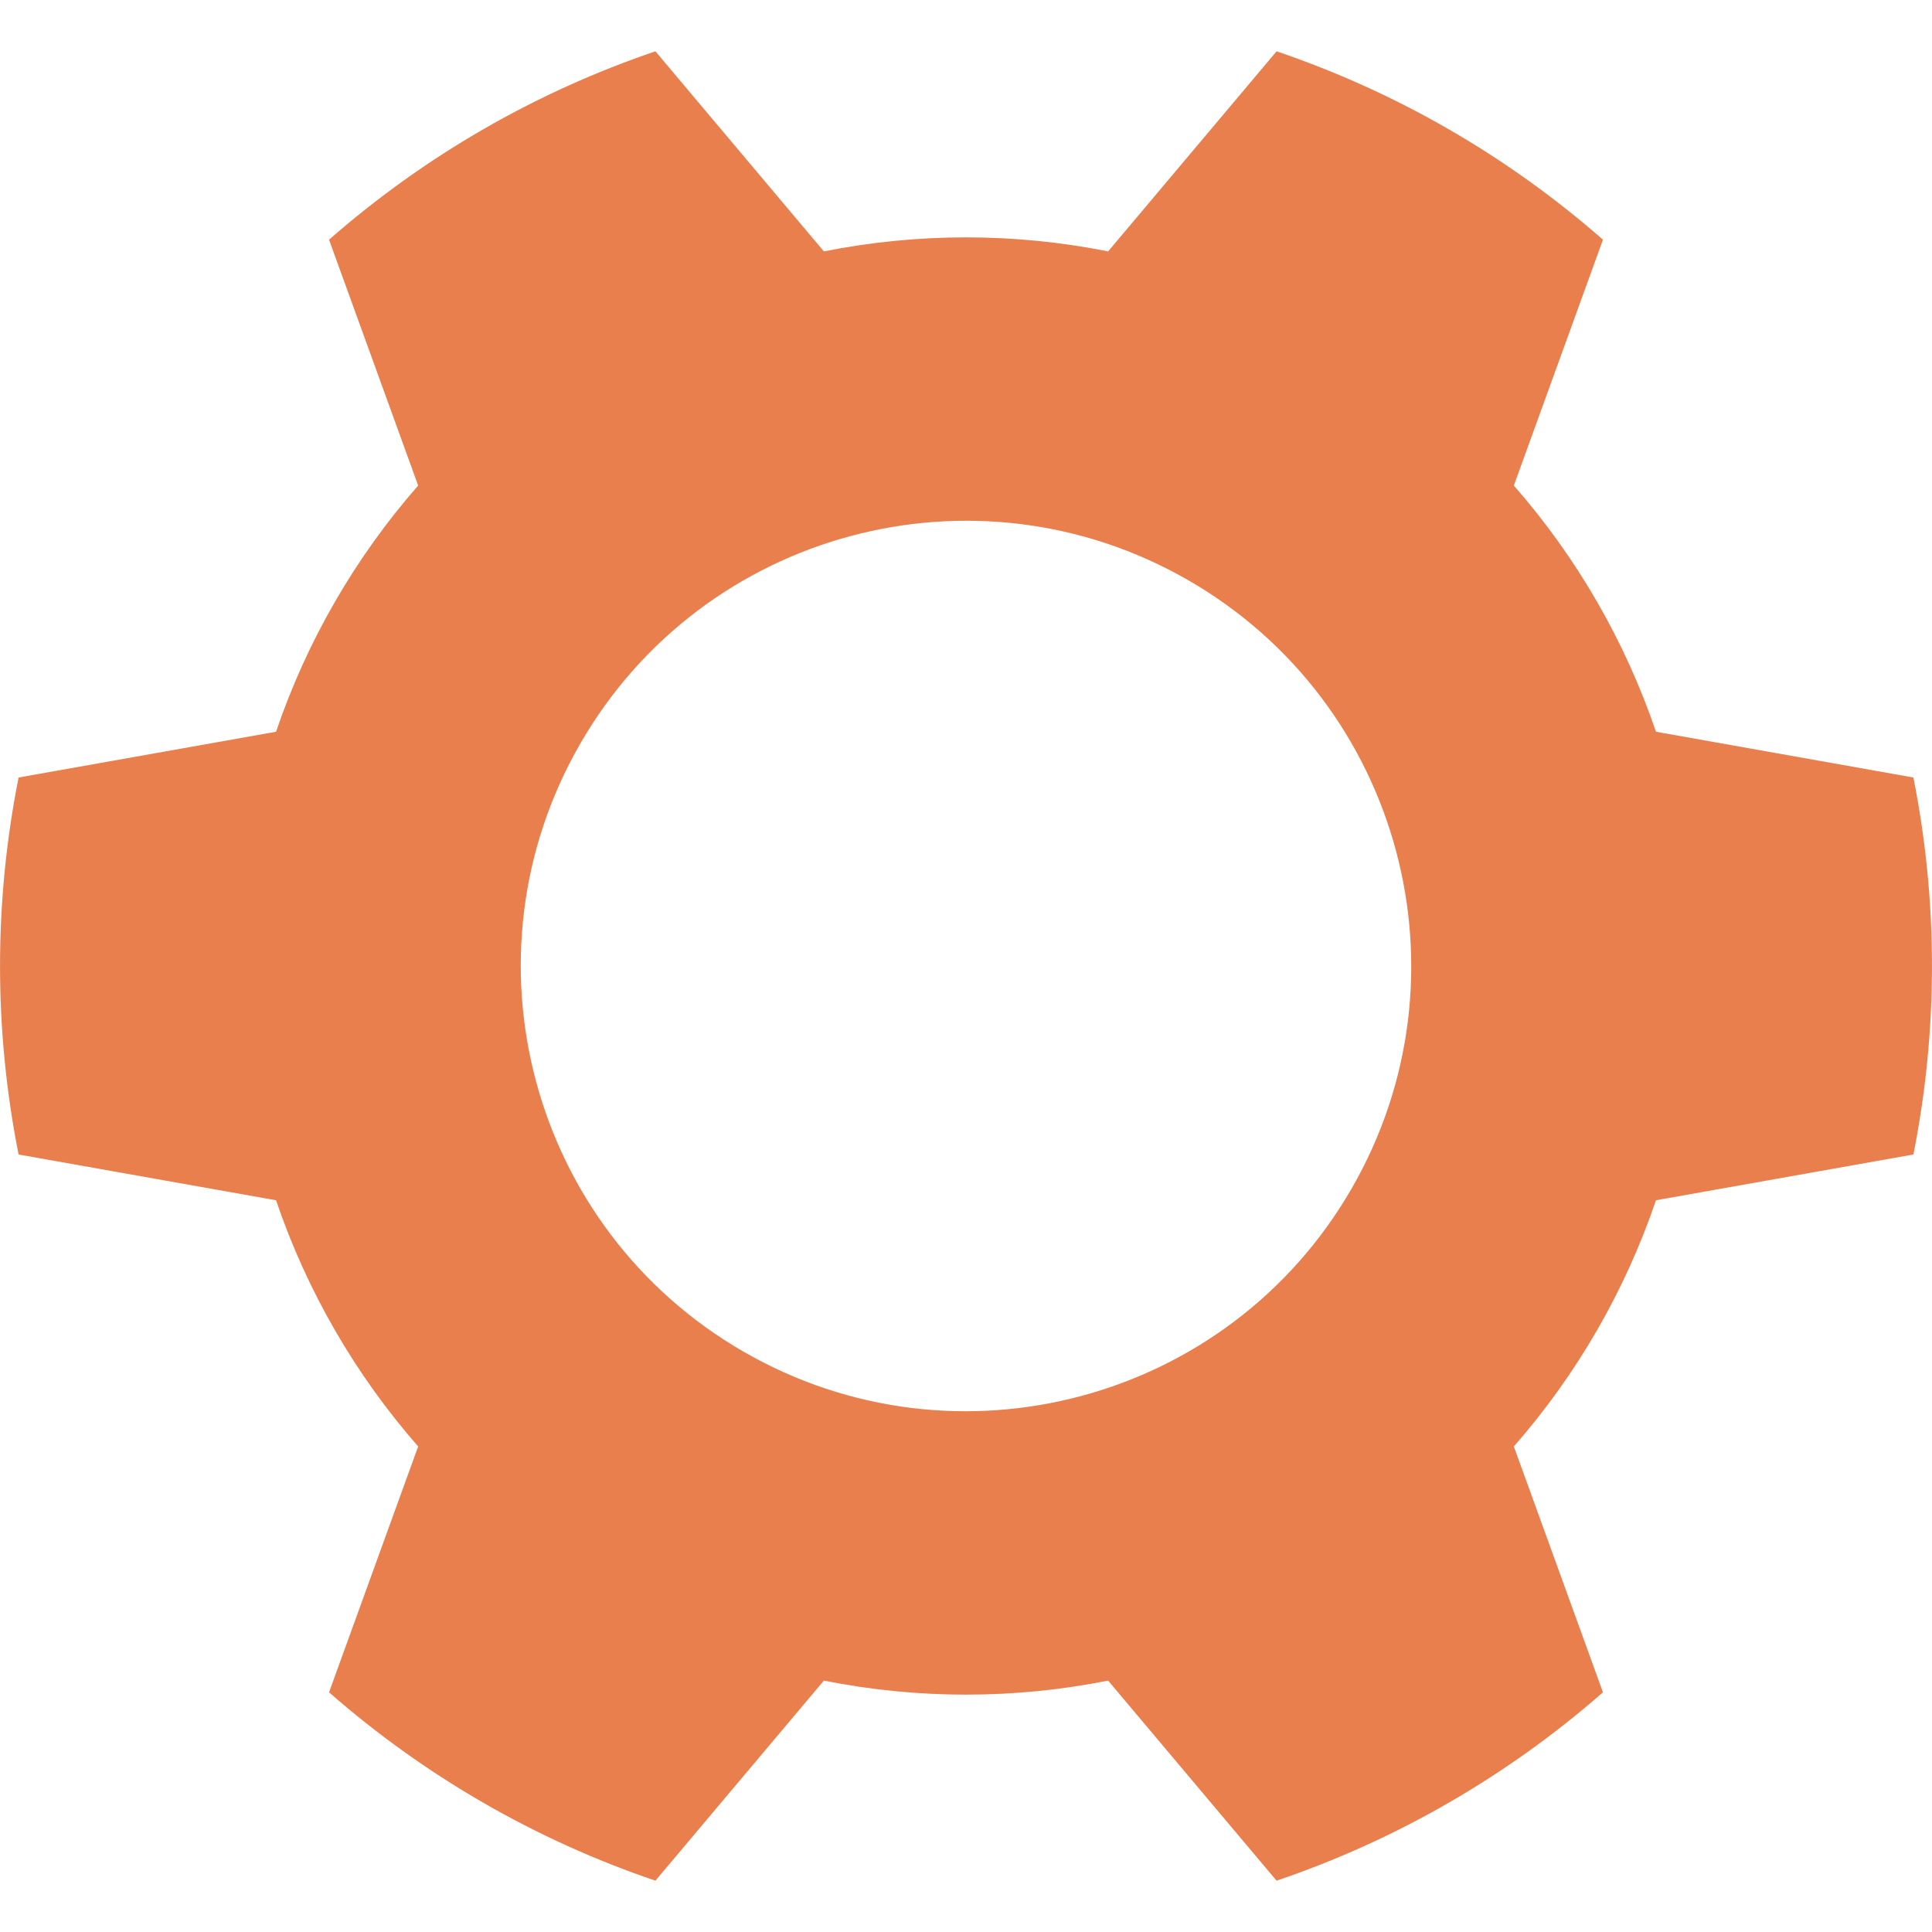 <?xml version="1.0" encoding="UTF-8" standalone="no"?><!DOCTYPE svg PUBLIC "-//W3C//DTD SVG 1.1//EN" "http://www.w3.org/Graphics/SVG/1.1/DTD/svg11.dtd"><svg width="100%" height="100%" viewBox="0 0 16 16" version="1.1" xmlns="http://www.w3.org/2000/svg" xmlns:xlink="http://www.w3.org/1999/xlink" xml:space="preserve" style="fill-rule:evenodd;clip-rule:evenodd;stroke-linejoin:round;stroke-miterlimit:1.414;"><path d="M13.275,1.985c-0.79,-0.692 -1.709,-1.223 -2.703,-1.56l-1.395,1.657c-0.777,-0.155 -1.577,-0.155 -2.354,0l-1.395,-1.657c-0.994,0.337 -1.913,0.868 -2.703,1.56l0.738,2.036c-0.522,0.596 -0.922,1.289 -1.177,2.039l-2.132,0.379c-0.205,1.031 -0.205,2.091 0,3.122l2.132,0.379c0.255,0.75 0.655,1.443 1.177,2.039l-0.738,2.036c0.79,0.692 1.709,1.223 2.703,1.56l1.395,-1.657c0.777,0.155 1.577,0.155 2.354,0l1.395,1.657c0.994,-0.337 1.913,-0.868 2.703,-1.56l-0.738,-2.036c0.522,-0.596 0.922,-1.289 1.177,-2.039l2.132,-0.379c0.205,-1.031 0.205,-2.091 0,-3.122l-2.132,-0.379c-0.255,-0.75 -0.655,-1.443 -1.177,-2.039l0.738,-2.036Zm-3.431,2.822c1.762,1.017 2.367,3.274 1.349,5.037c-1.017,1.762 -3.274,2.367 -5.037,1.349c-1.762,-1.017 -2.367,-3.274 -1.349,-5.037c1.017,-1.762 3.274,-2.367 5.037,-1.349Z" style="fill:#e87f4d;"/></svg>
